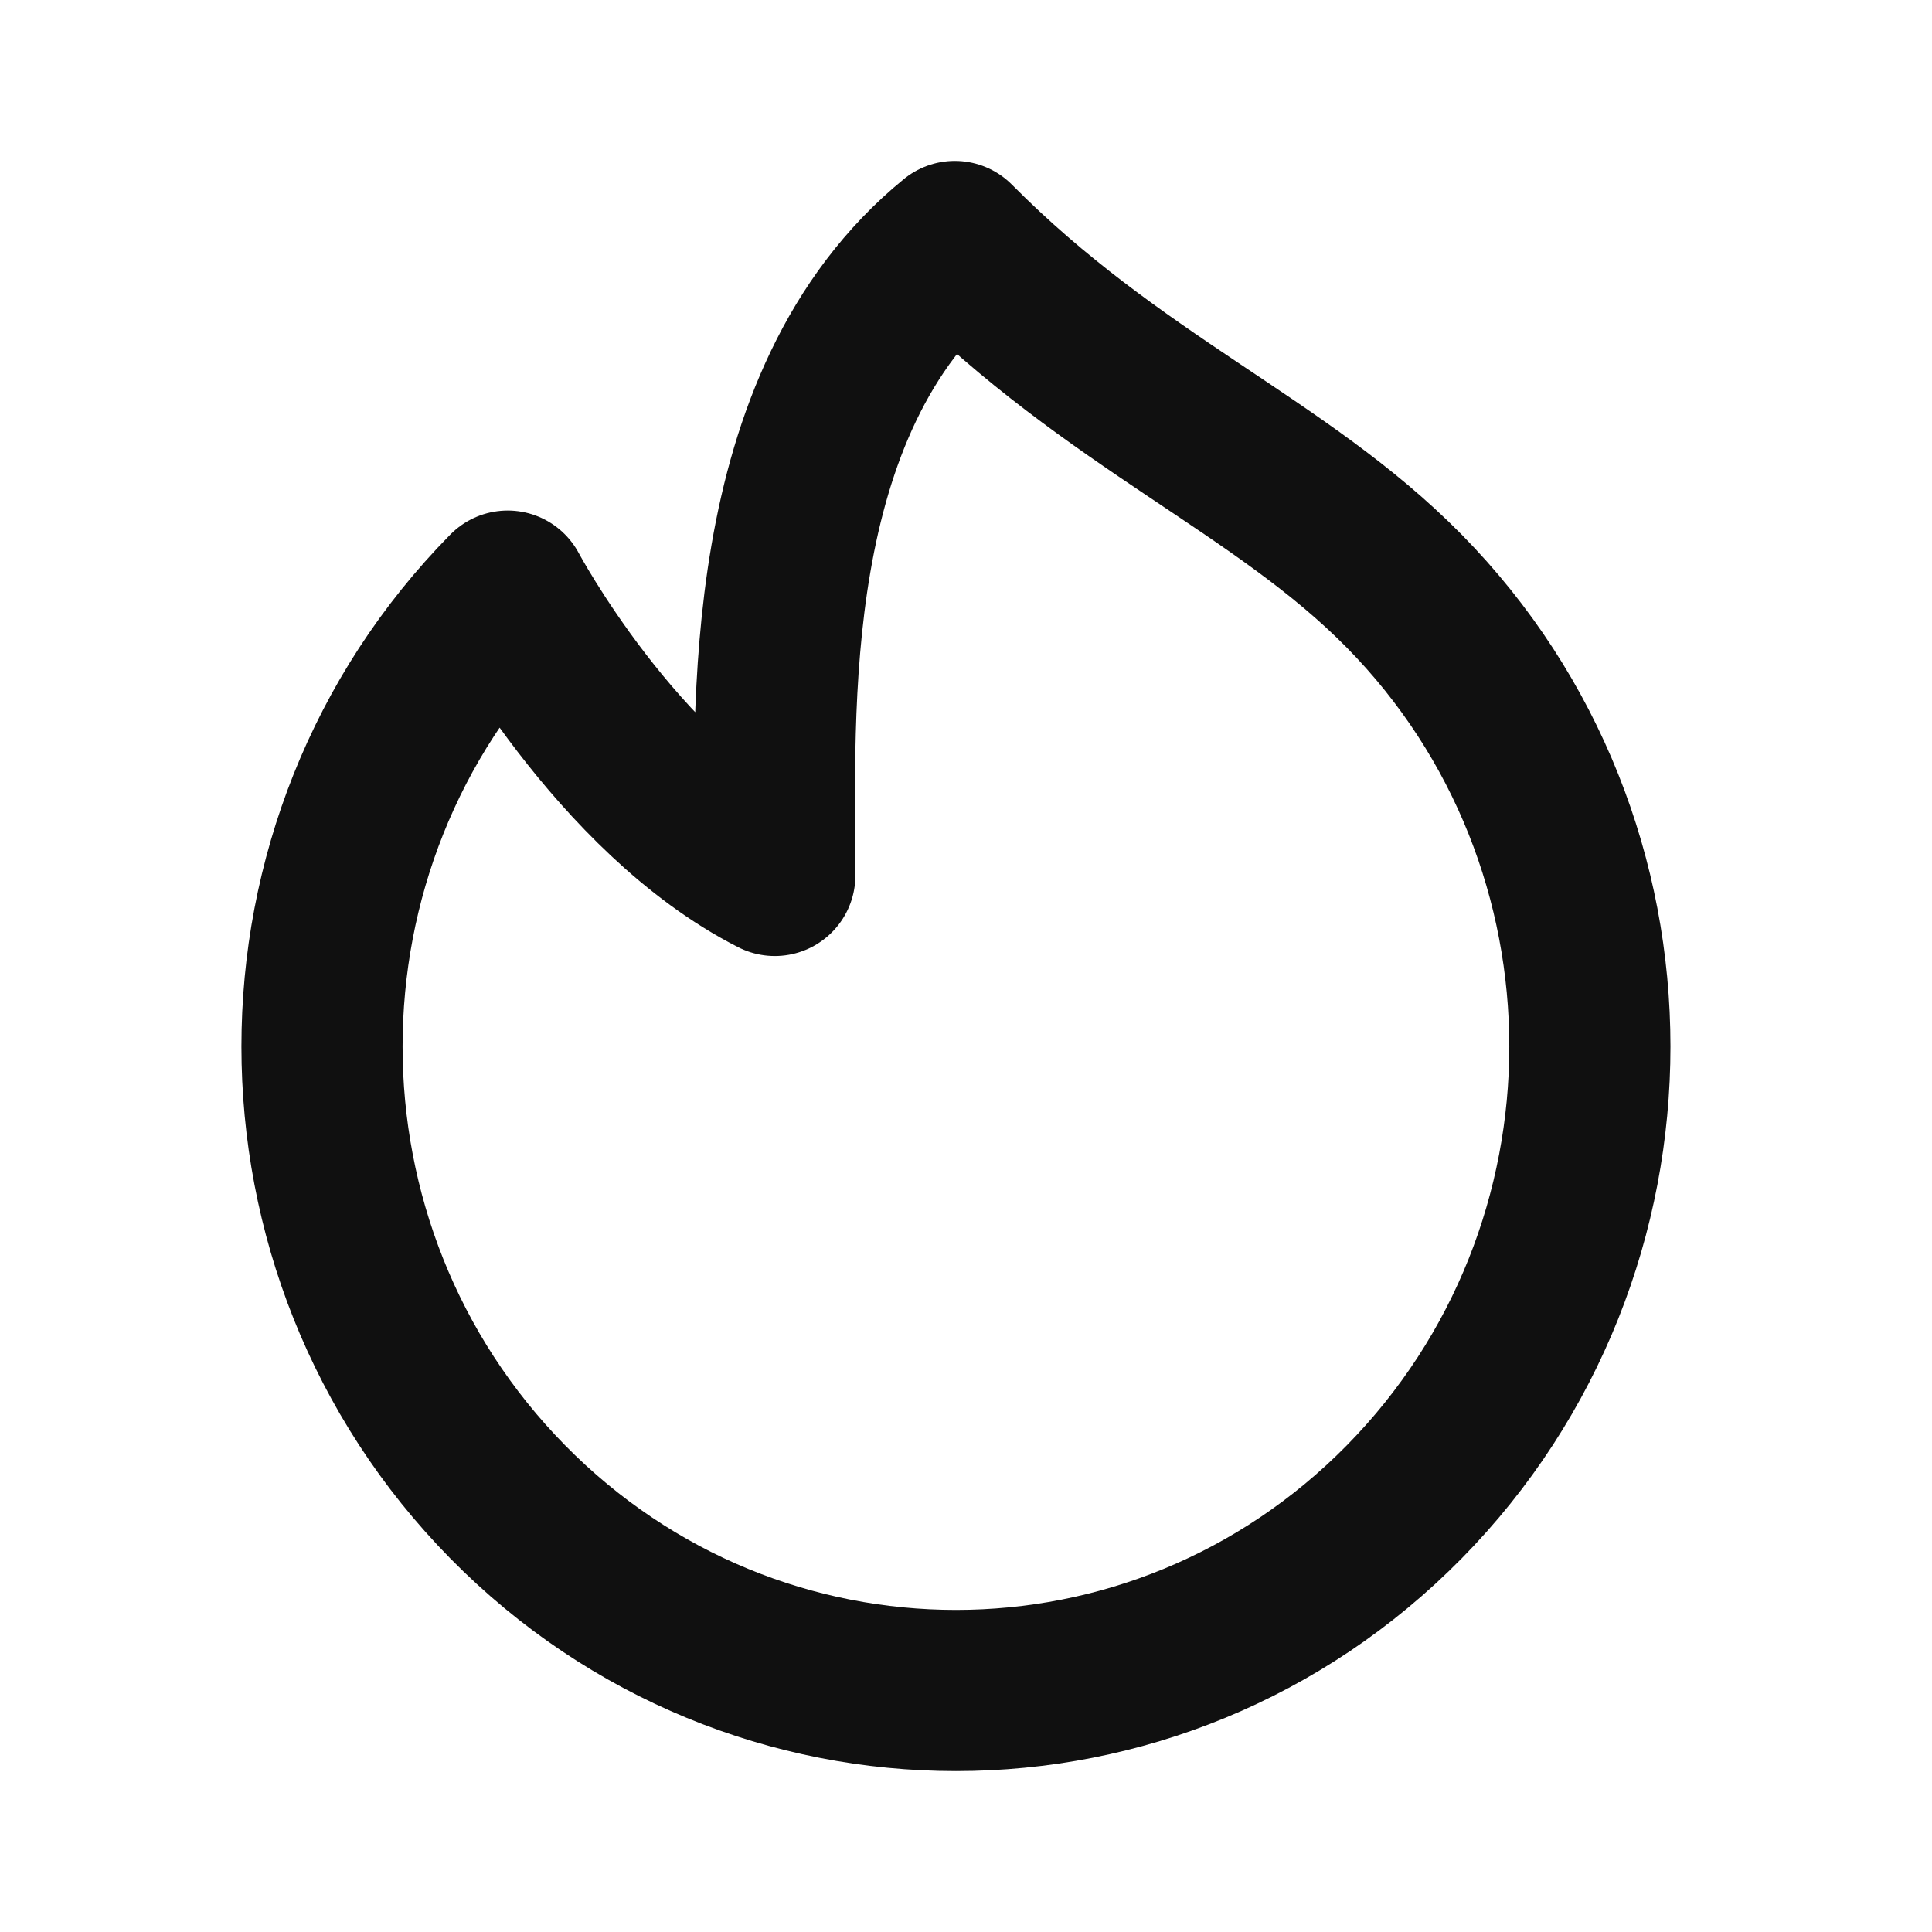 <svg width="24" height="24" viewBox="0 0 24 24" fill="none" xmlns="http://www.w3.org/2000/svg">
<path d="M17.444 18.657C14.368 21.781 9.382 21.781 6.307 18.657C4.769 17.095 4 15.047 4 13C4 10.953 4.769 8.905 6.307 7.343C6.307 7.343 7.656 9.875 9.625 10.875C9.625 8.875 9.414 5 11.861 3C13.844 5 15.902 5.777 17.444 7.343C18.981 8.905 19.75 10.953 19.75 13C19.75 15.047 18.981 17.095 17.444 18.657Z" stroke="#101010" stroke-width="2.002" stroke-linecap="round" stroke-linejoin="round"/>
</svg>
